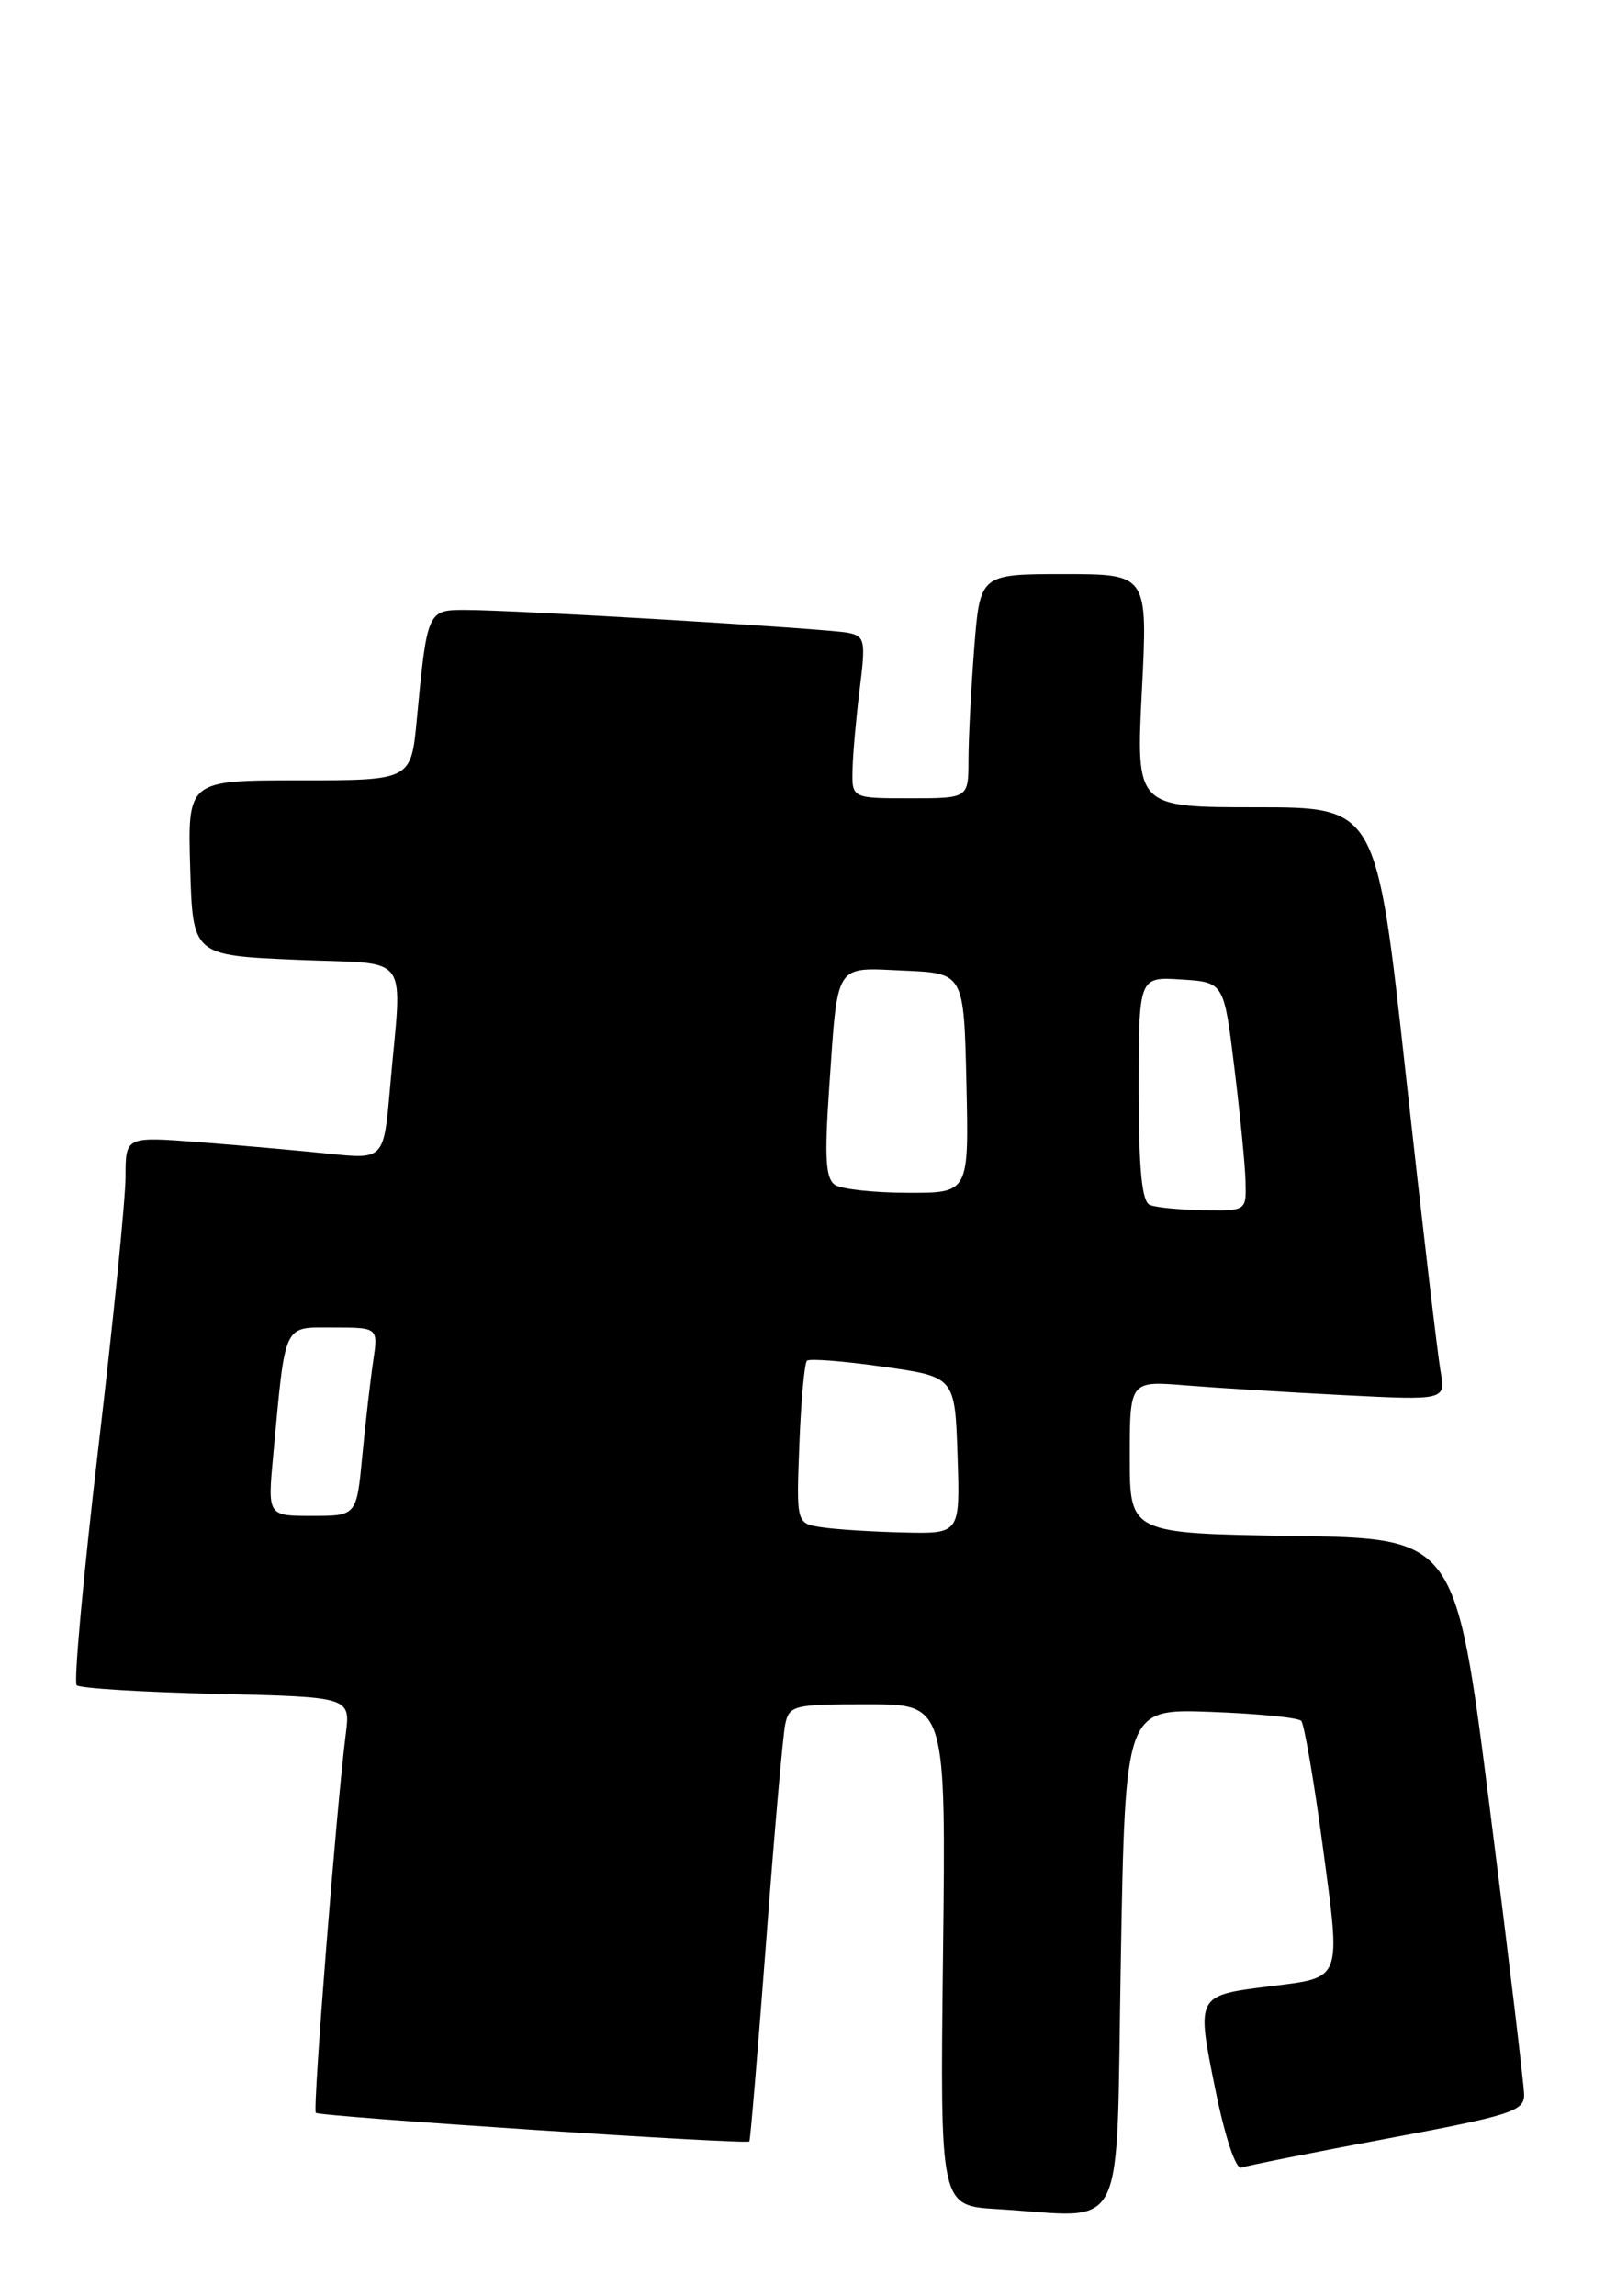 <?xml version="1.0" encoding="UTF-8" standalone="no"?>
<!DOCTYPE svg PUBLIC "-//W3C//DTD SVG 1.1//EN" "http://www.w3.org/Graphics/SVG/1.1/DTD/svg11.dtd" >
<svg xmlns="http://www.w3.org/2000/svg" xmlns:xlink="http://www.w3.org/1999/xlink" version="1.1" viewBox="0 0 179 256">
 <g >
 <path fill="currentColor"
d=" M 125.00 218.50 C 125.50 190.50 125.50 190.50 135.00 190.85 C 140.22 191.04 144.78 191.49 145.12 191.85 C 145.45 192.21 146.54 198.51 147.52 205.84 C 149.55 221.00 149.77 220.42 141.59 221.45 C 133.39 222.47 133.41 222.43 135.54 232.94 C 136.62 238.26 137.83 241.90 138.45 241.66 C 139.03 241.44 146.36 239.98 154.75 238.41 C 168.49 235.84 170.00 235.36 169.98 233.53 C 169.96 232.41 168.24 218.00 166.14 201.50 C 162.33 171.50 162.33 171.50 144.17 171.23 C 126.00 170.95 126.00 170.95 126.00 162.45 C 126.00 153.94 126.00 153.94 132.25 154.45 C 135.69 154.73 143.62 155.22 149.87 155.54 C 161.25 156.12 161.25 156.12 160.65 152.81 C 160.33 150.99 158.58 136.11 156.78 119.75 C 153.51 90.00 153.51 90.00 140.10 90.00 C 126.69 90.00 126.69 90.00 127.35 77.00 C 128.01 64.00 128.01 64.00 118.65 64.00 C 109.30 64.00 109.30 64.00 108.65 72.25 C 108.30 76.79 108.01 82.41 108.01 84.75 C 108.00 89.00 108.00 89.00 101.50 89.00 C 95.00 89.00 95.00 89.00 95.08 85.75 C 95.13 83.96 95.49 79.90 95.89 76.72 C 96.56 71.39 96.45 70.91 94.56 70.54 C 92.17 70.07 57.28 67.99 51.83 68.00 C 47.68 68.00 47.63 68.11 46.48 80.25 C 45.84 87.00 45.84 87.00 33.38 87.00 C 20.93 87.00 20.93 87.00 21.21 96.75 C 21.50 106.50 21.50 106.50 33.00 107.00 C 46.14 107.57 44.84 105.79 43.49 121.38 C 42.80 129.26 42.80 129.26 36.65 128.62 C 33.27 128.27 26.79 127.69 22.25 127.34 C 14.00 126.70 14.00 126.70 14.00 131.19 C 14.00 133.66 12.63 147.28 10.96 161.47 C 9.30 175.66 8.21 187.54 8.55 187.88 C 8.89 188.22 15.90 188.65 24.13 188.84 C 39.09 189.19 39.09 189.19 38.56 193.34 C 37.53 201.45 34.85 235.18 35.22 235.55 C 35.63 235.97 83.24 239.11 83.57 238.74 C 83.68 238.61 84.52 228.60 85.44 216.50 C 86.35 204.40 87.31 193.49 87.57 192.25 C 88.01 190.12 88.52 190.00 96.77 190.00 C 105.50 190.00 105.50 190.00 105.17 217.95 C 104.84 245.90 104.84 245.90 111.17 246.28 C 125.94 247.16 124.43 250.18 125.00 218.50 Z  M 91.65 170.27 C 88.81 169.85 88.81 169.85 89.15 161.01 C 89.34 156.14 89.72 151.95 90.00 151.70 C 90.28 151.44 94.10 151.74 98.50 152.37 C 106.50 153.50 106.50 153.50 106.79 162.25 C 107.08 171.00 107.08 171.00 100.79 170.85 C 97.33 170.77 93.22 170.51 91.65 170.27 Z  M 30.47 162.25 C 31.87 147.23 31.51 148.00 37.18 148.00 C 42.18 148.00 42.18 148.00 41.62 151.75 C 41.31 153.81 40.77 158.54 40.41 162.25 C 39.77 169.00 39.77 169.00 34.80 169.00 C 29.84 169.00 29.84 169.00 30.47 162.25 Z  M 128.25 134.34 C 127.34 133.97 127.00 130.40 127.00 121.36 C 127.00 108.89 127.00 108.89 131.75 109.20 C 136.50 109.50 136.50 109.50 137.66 119.00 C 138.30 124.22 138.87 129.96 138.91 131.75 C 139.00 134.98 138.98 135.00 134.25 134.92 C 131.64 134.88 128.94 134.62 128.25 134.34 Z  M 93.15 132.11 C 92.08 131.44 91.94 129.16 92.47 121.38 C 93.46 107.11 92.98 107.86 100.83 108.21 C 107.50 108.50 107.50 108.50 107.78 120.75 C 108.06 133.00 108.06 133.00 101.28 132.98 C 97.55 132.98 93.89 132.58 93.15 132.11 Z "/>
</g>
</svg>